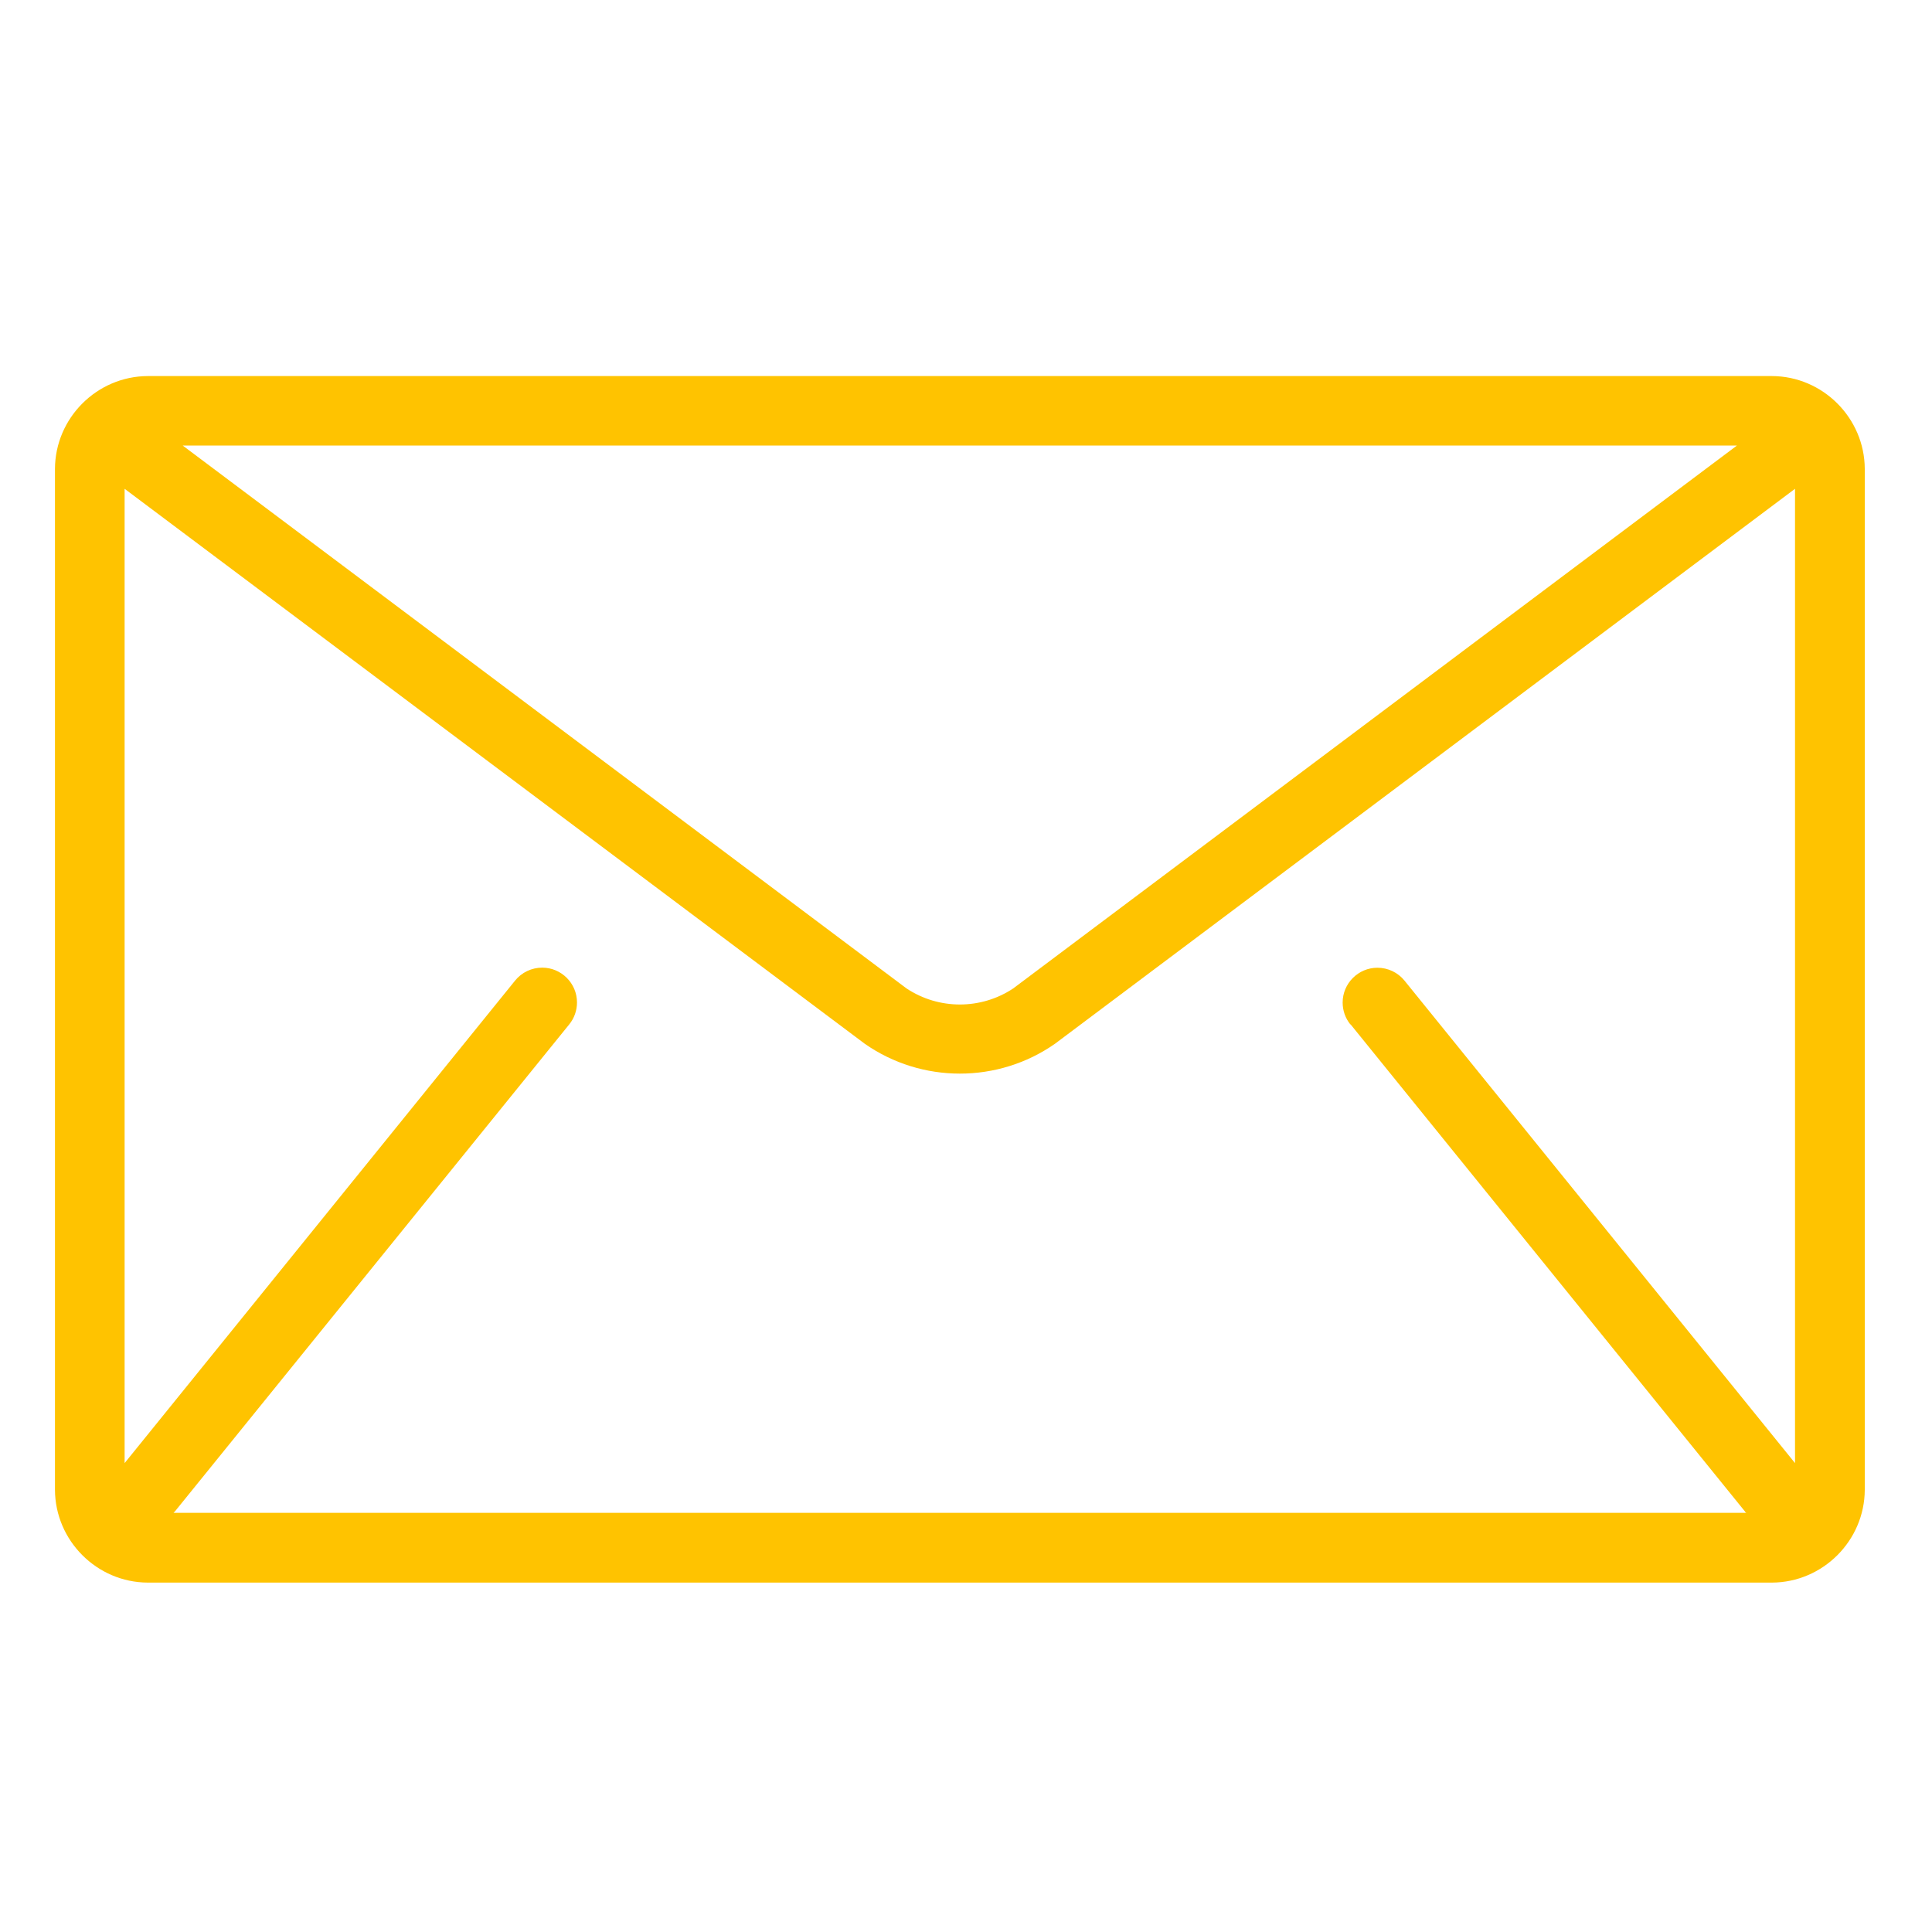 <?xml version="1.0" encoding="UTF-8" standalone="no"?>
<!DOCTYPE svg PUBLIC "-//W3C//DTD SVG 1.1//EN" "http://www.w3.org/Graphics/SVG/1.1/DTD/svg11.dtd">
<svg width="20px" height="20px" version="1.1" xmlns="http://www.w3.org/2000/svg" xmlns:xlink="http://www.w3.org/1999/xlink" xml:space="preserve" xmlns:serif="http://www.serif.com/" style="fill-rule:evenodd;clip-rule:evenodd;stroke-linejoin:round;stroke-miterlimit:1.414;">
    <g id="email" transform="matrix(1,0,0,1,-128,-1267)">
        <g id="Rectangle_2687" transform="matrix(1,0,0,1,128,1267)">
            <rect x="0" y="0" width="20" height="20" style="fill:none;"/>
        </g>
        <g id="Path_5946" transform="matrix(1,0,0,1,128.569,1185.56)">
            <path d="M17.773,85.333L0.961,85.333C0.434,85.335 0.002,85.767 0,86.294L0,96.862C0.002,97.389 0.434,97.821 0.961,97.823L17.774,97.823C18.301,97.821 18.733,97.389 18.735,96.862L18.735,86.294C18.733,85.767 18.3,85.334 17.773,85.333ZM17.412,86.052L9.92,91.672C9.586,91.894 9.149,91.894 8.815,91.672L1.322,86.052L17.412,86.052ZM13.412,92.044L17.495,97.087C17.495,97.092 17.504,97.096 17.509,97.101L1.227,97.101L1.241,97.087L5.324,92.044C5.376,91.98 5.404,91.9 5.404,91.817C5.404,91.619 5.242,91.457 5.044,91.457C4.935,91.457 4.832,91.506 4.764,91.59L0.721,96.586L0.721,86.5L8.383,92.245C8.973,92.657 9.762,92.657 10.352,92.245L18.013,86.5L18.013,96.586L13.97,91.591C13.902,91.507 13.799,91.458 13.69,91.458C13.492,91.458 13.33,91.62 13.33,91.818C13.33,91.901 13.358,91.981 13.41,92.045L13.412,92.044Z" style="fill:rgb(255,195,0);fill-rule:nonzero;"/>
        </g>
    </g>
</svg>
